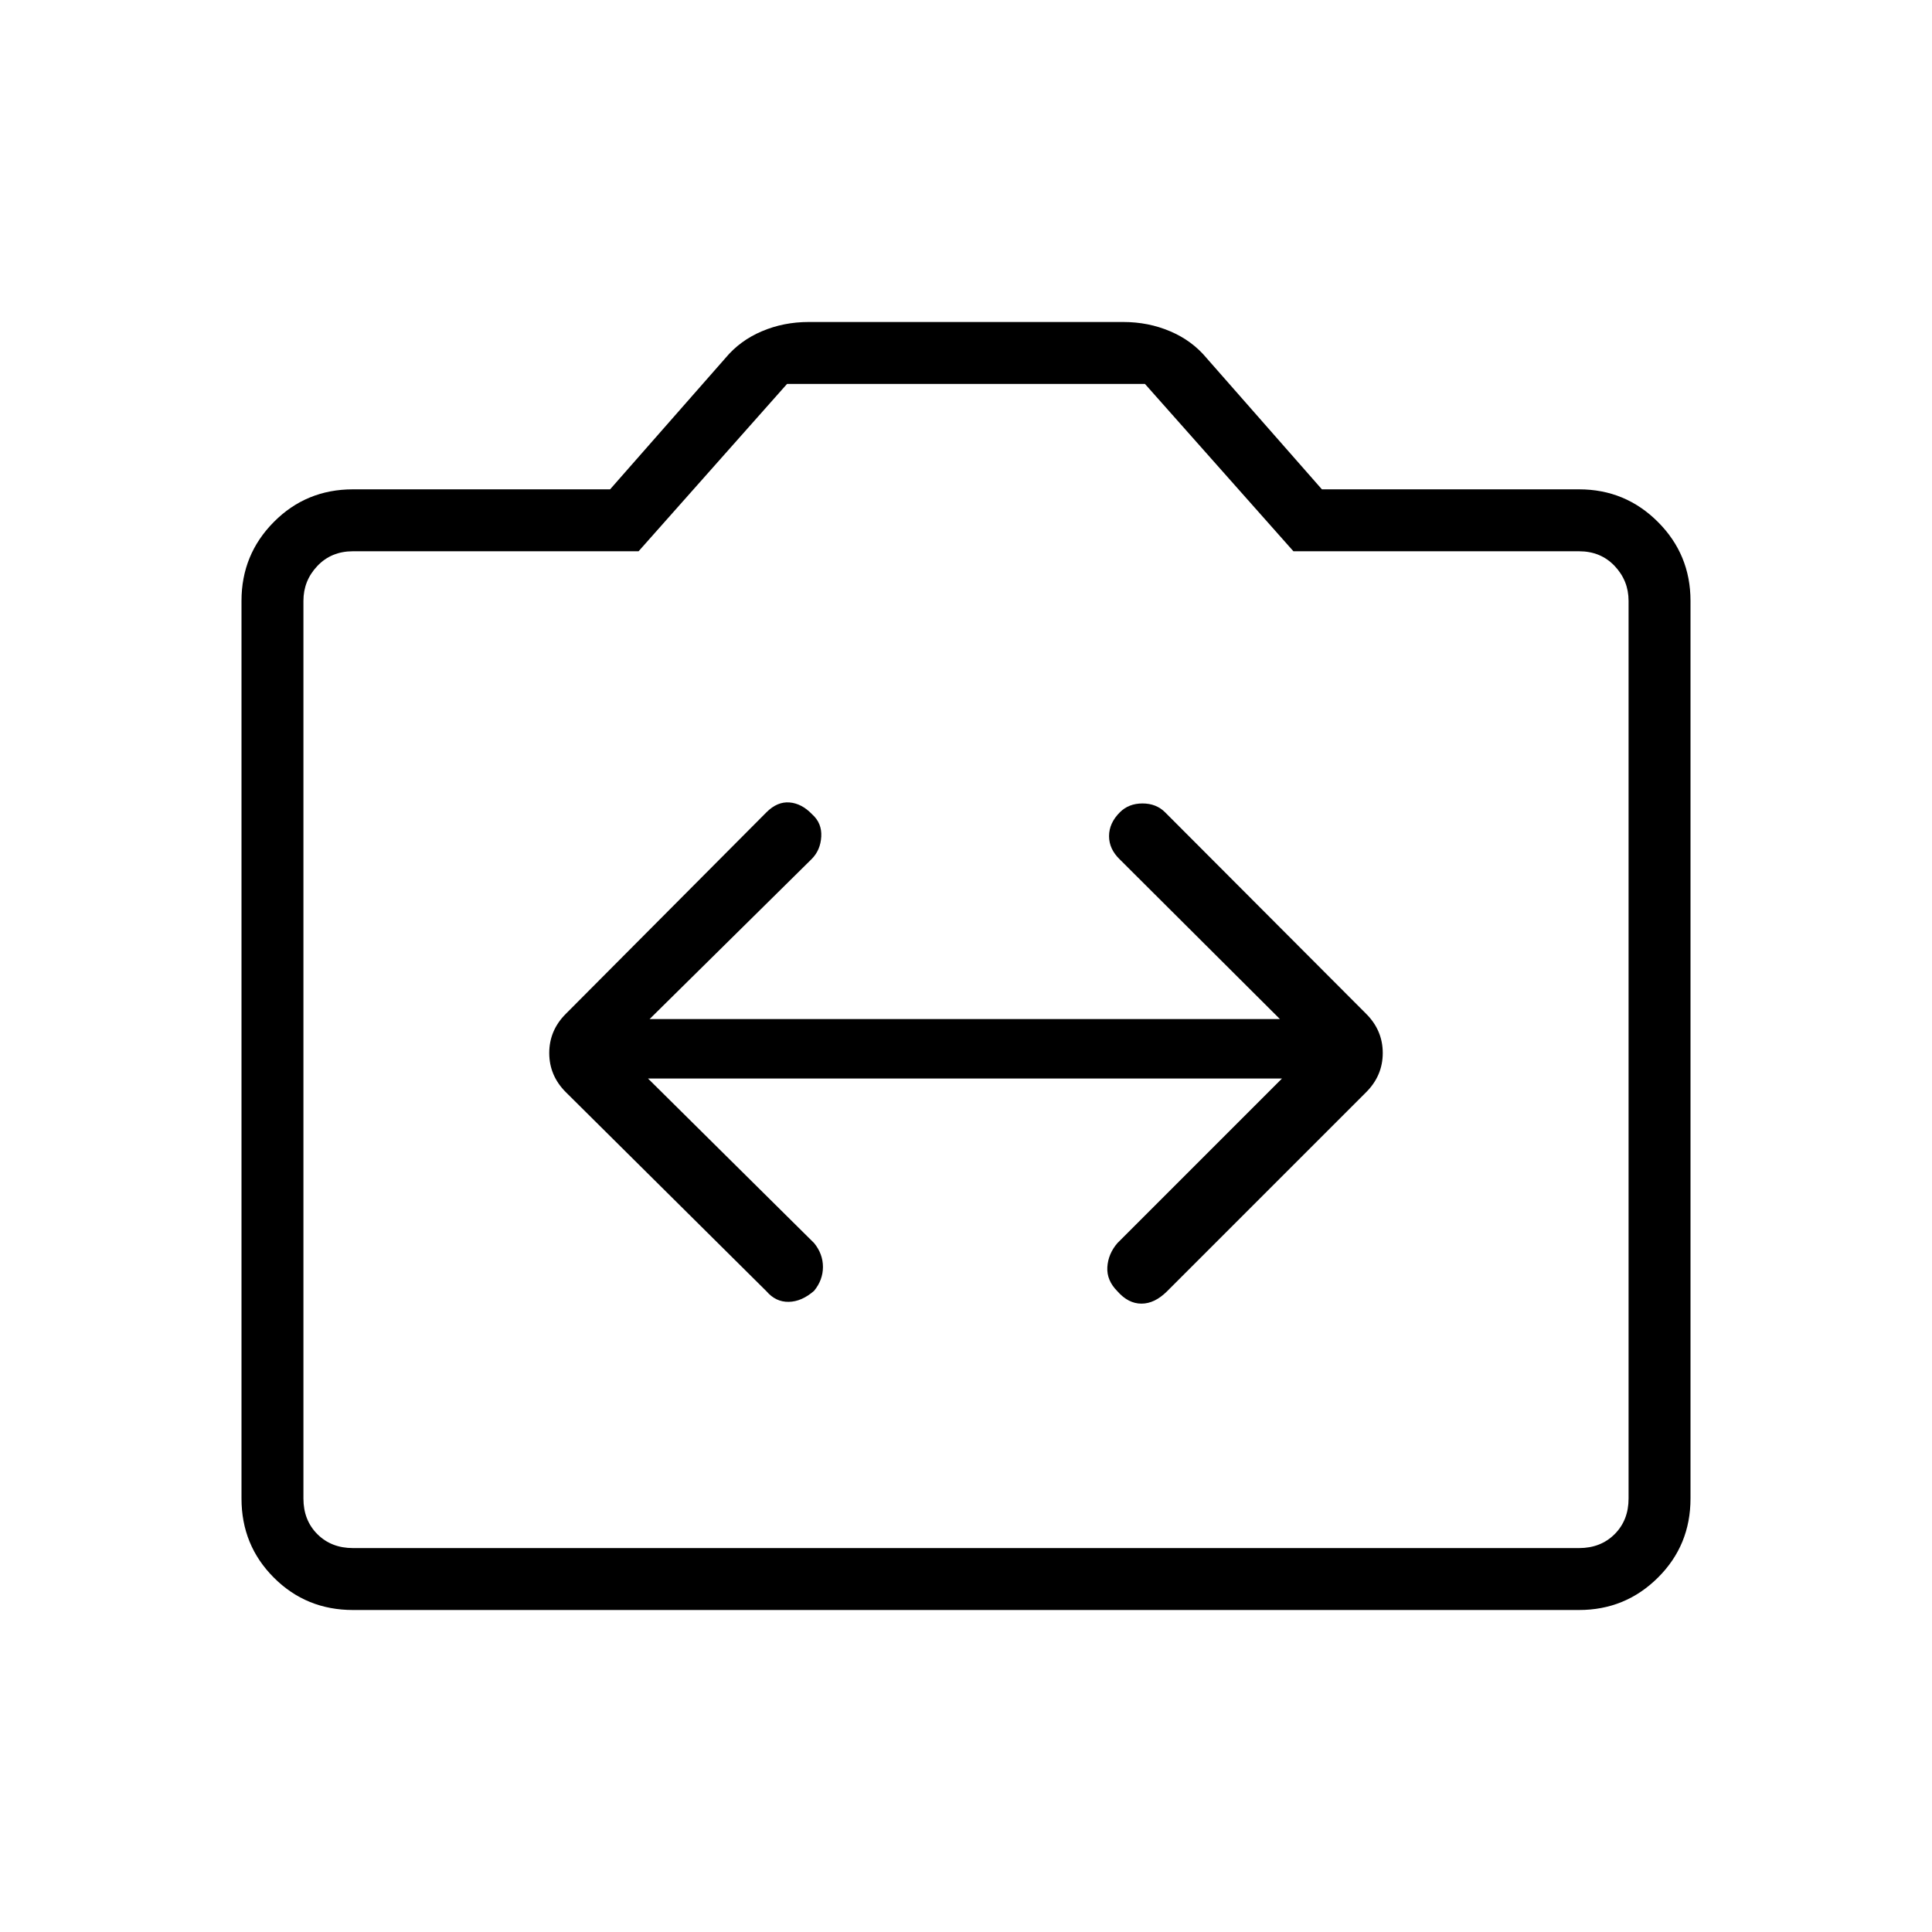 <svg xmlns="http://www.w3.org/2000/svg" width="48" height="48" viewBox="0 -960 960 960"><path d="M175.38-160q-23.23 0-39.3-16.08Q120-192.15 120-215.38v-446.08q0-23 16.08-39.19 16.07-16.2 39.3-16.2h127.77l57.31-65.23q7.23-8.69 18.08-13.3 10.84-4.62 23.31-4.62h156.3q12.47 0 23.31 4.62 10.85 4.61 18.08 13.3l57.31 65.23h127.77q23 0 39.19 16.2Q840-684.46 840-661.46v446.08q0 23.23-16.19 39.3Q807.62-160 784.62-160H175.38Zm0-30.77h609.24q10.76 0 17.69-6.92 6.92-6.93 6.92-17.69v-446.08q0-10-6.92-17.31-6.93-7.31-17.69-7.31H642.69l-73.77-83.15H391.08l-73.77 83.15H175.38q-10.76 0-17.69 7.31-6.92 7.31-6.92 17.31v446.08q0 10.76 6.92 17.69 6.93 6.92 17.69 6.92ZM480-438.54Zm-158 14.46h315l-81.77 81.77q-4.61 5.39-5 11.96-.38 6.58 5 11.97 5.39 6.15 11.96 6.15 6.58 0 12.73-6.15l98.93-98.93q8.23-8.23 8.23-19.46t-8.23-19.46l-99.93-100.15q-4.38-4.39-11.23-4.39-6.84 0-11.23 4.39-5.38 5.38-5.38 11.84t5.38 11.62l79.54 79.3H322.77l80.54-79.53q4.38-4.39 4.77-11.12.38-6.73-4.54-11.11-5.16-5.39-11.23-5.89-6.08-.5-11.46 4.89l-99.7 100.15q-8.23 8.23-8.23 19.46t8.23 19.46l99.7 98.93q4.61 5.38 11.07 5.26 6.46-.11 12.62-5.5 4.38-5.38 4.38-11.84t-4.38-11.85L322-424.08Z"/></svg>